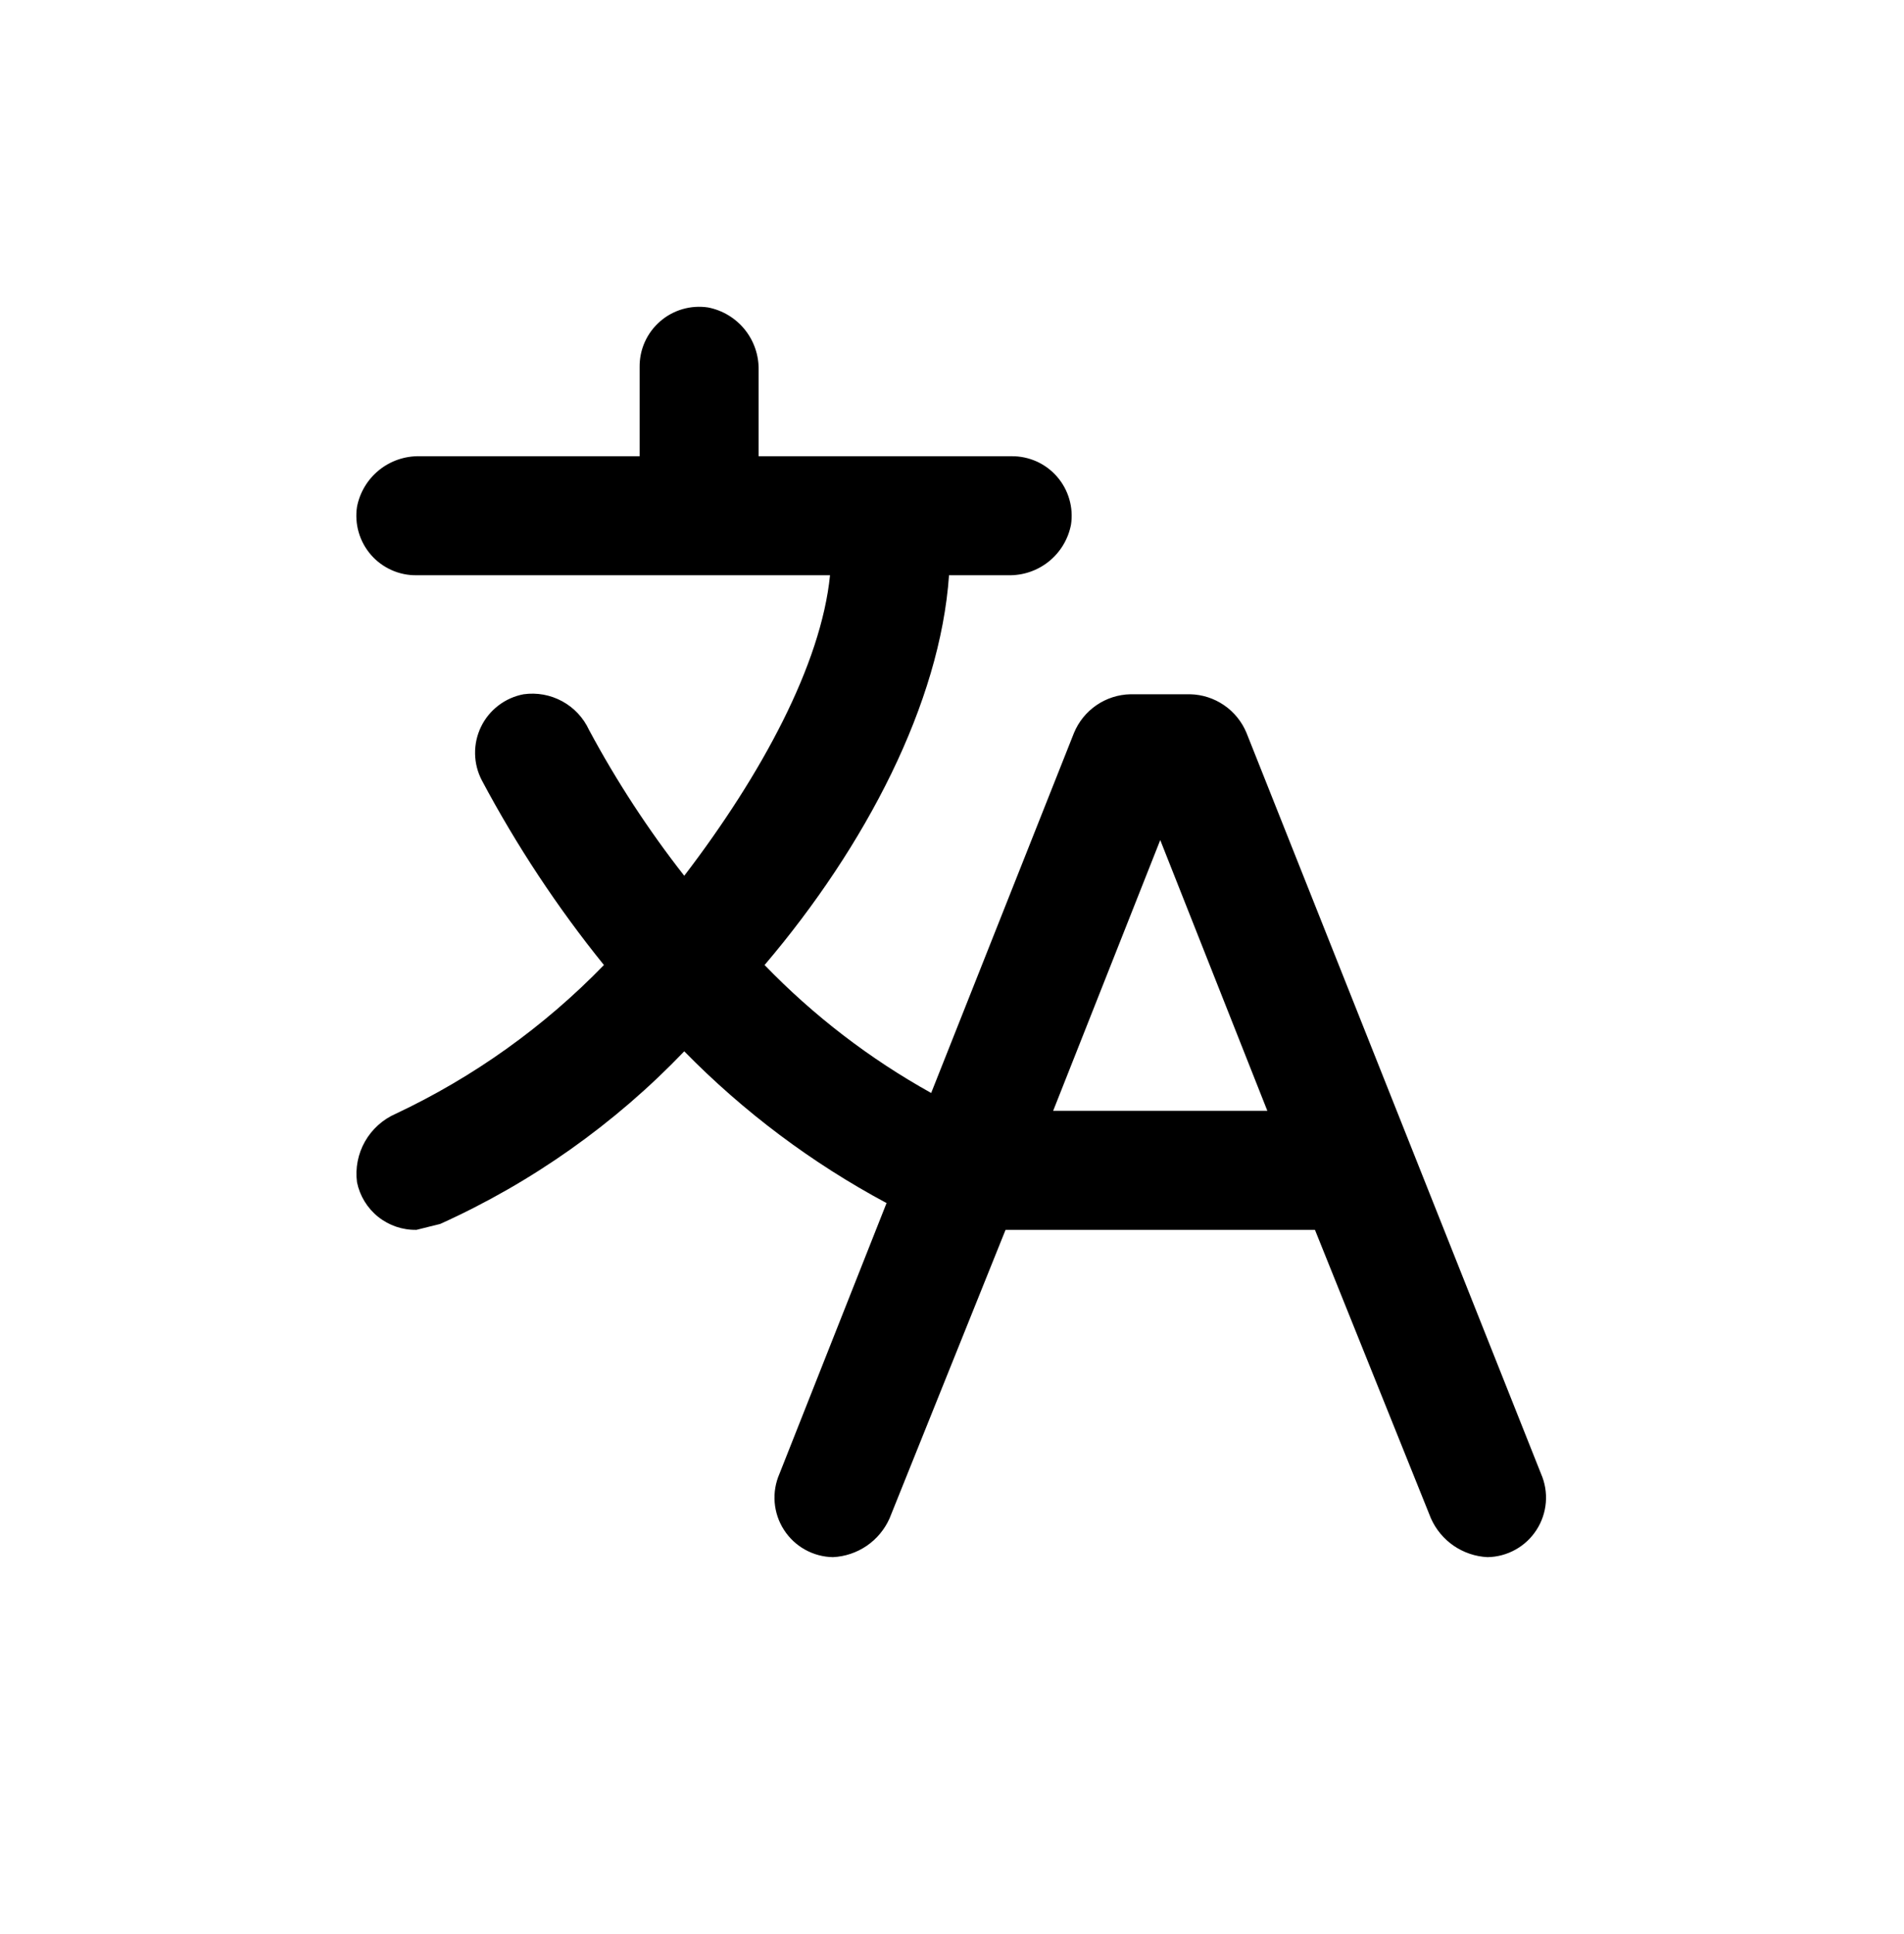 <svg width="64" height="65" viewBox="0 0 64 65" fill="none" xmlns="http://www.w3.org/2000/svg">
<path d="M51.8 49.533L41.9 24.633C41.744 24.255 41.481 23.931 41.144 23.7C40.806 23.469 40.409 23.341 40 23.333H38C37.591 23.341 37.194 23.469 36.856 23.7C36.519 23.931 36.256 24.255 36.1 24.633L31.3 36.733C29.232 35.584 27.345 34.135 25.7 32.433C29.1 28.433 31.6 23.633 31.9 19.333H33.9C34.394 19.342 34.876 19.177 35.26 18.866C35.644 18.555 35.906 18.119 36 17.633C36.044 17.347 36.024 17.054 35.943 16.776C35.862 16.497 35.722 16.24 35.532 16.021C35.342 15.802 35.106 15.627 34.842 15.508C34.577 15.39 34.29 15.33 34 15.333H25.5V12.433C25.509 11.939 25.343 11.458 25.033 11.074C24.722 10.69 24.285 10.427 23.8 10.333C23.513 10.29 23.221 10.309 22.942 10.39C22.664 10.471 22.406 10.611 22.188 10.802C21.969 10.992 21.794 11.227 21.675 11.492C21.556 11.756 21.497 12.043 21.5 12.333V15.333H14.1C13.606 15.324 13.124 15.49 12.74 15.801C12.356 16.112 12.094 16.548 12 17.033C11.957 17.32 11.976 17.613 12.057 17.891C12.137 18.169 12.278 18.427 12.468 18.646C12.658 18.865 12.894 19.039 13.158 19.158C13.423 19.277 13.71 19.337 14 19.333H27.9C27.6 22.333 25.6 26.033 23 29.433C21.795 27.895 20.724 26.255 19.8 24.533C19.611 24.123 19.295 23.785 18.899 23.569C18.502 23.353 18.047 23.27 17.6 23.333C17.292 23.391 17.002 23.52 16.753 23.711C16.504 23.901 16.303 24.147 16.167 24.43C16.031 24.712 15.963 25.022 15.969 25.335C15.974 25.649 16.054 25.956 16.2 26.233C17.367 28.425 18.739 30.502 20.3 32.433C18.287 34.508 15.915 36.202 13.3 37.433C12.864 37.624 12.501 37.952 12.266 38.367C12.032 38.781 11.938 39.261 12 39.733C12.094 40.192 12.345 40.603 12.71 40.895C13.076 41.188 13.532 41.343 14 41.333L14.8 41.133C17.879 39.742 20.663 37.774 23 35.333C24.995 37.368 27.288 39.088 29.8 40.433L26.2 49.533C26.068 49.835 26.013 50.165 26.039 50.493C26.066 50.821 26.172 51.138 26.351 51.415C26.529 51.692 26.772 51.921 27.06 52.081C27.348 52.241 27.671 52.328 28 52.333C28.406 52.313 28.798 52.181 29.134 51.952C29.469 51.722 29.734 51.404 29.9 51.033L33.8 41.333H44.2L48.1 51.033C48.266 51.404 48.531 51.722 48.866 51.952C49.202 52.181 49.594 52.313 50 52.333C50.329 52.328 50.652 52.241 50.94 52.081C51.228 51.921 51.471 51.692 51.649 51.415C51.828 51.138 51.934 50.821 51.961 50.493C51.987 50.165 51.932 49.835 51.8 49.533ZM35.4 37.333L39 28.233L42.6 37.333H35.4Z" fill="black"/>
</svg>
